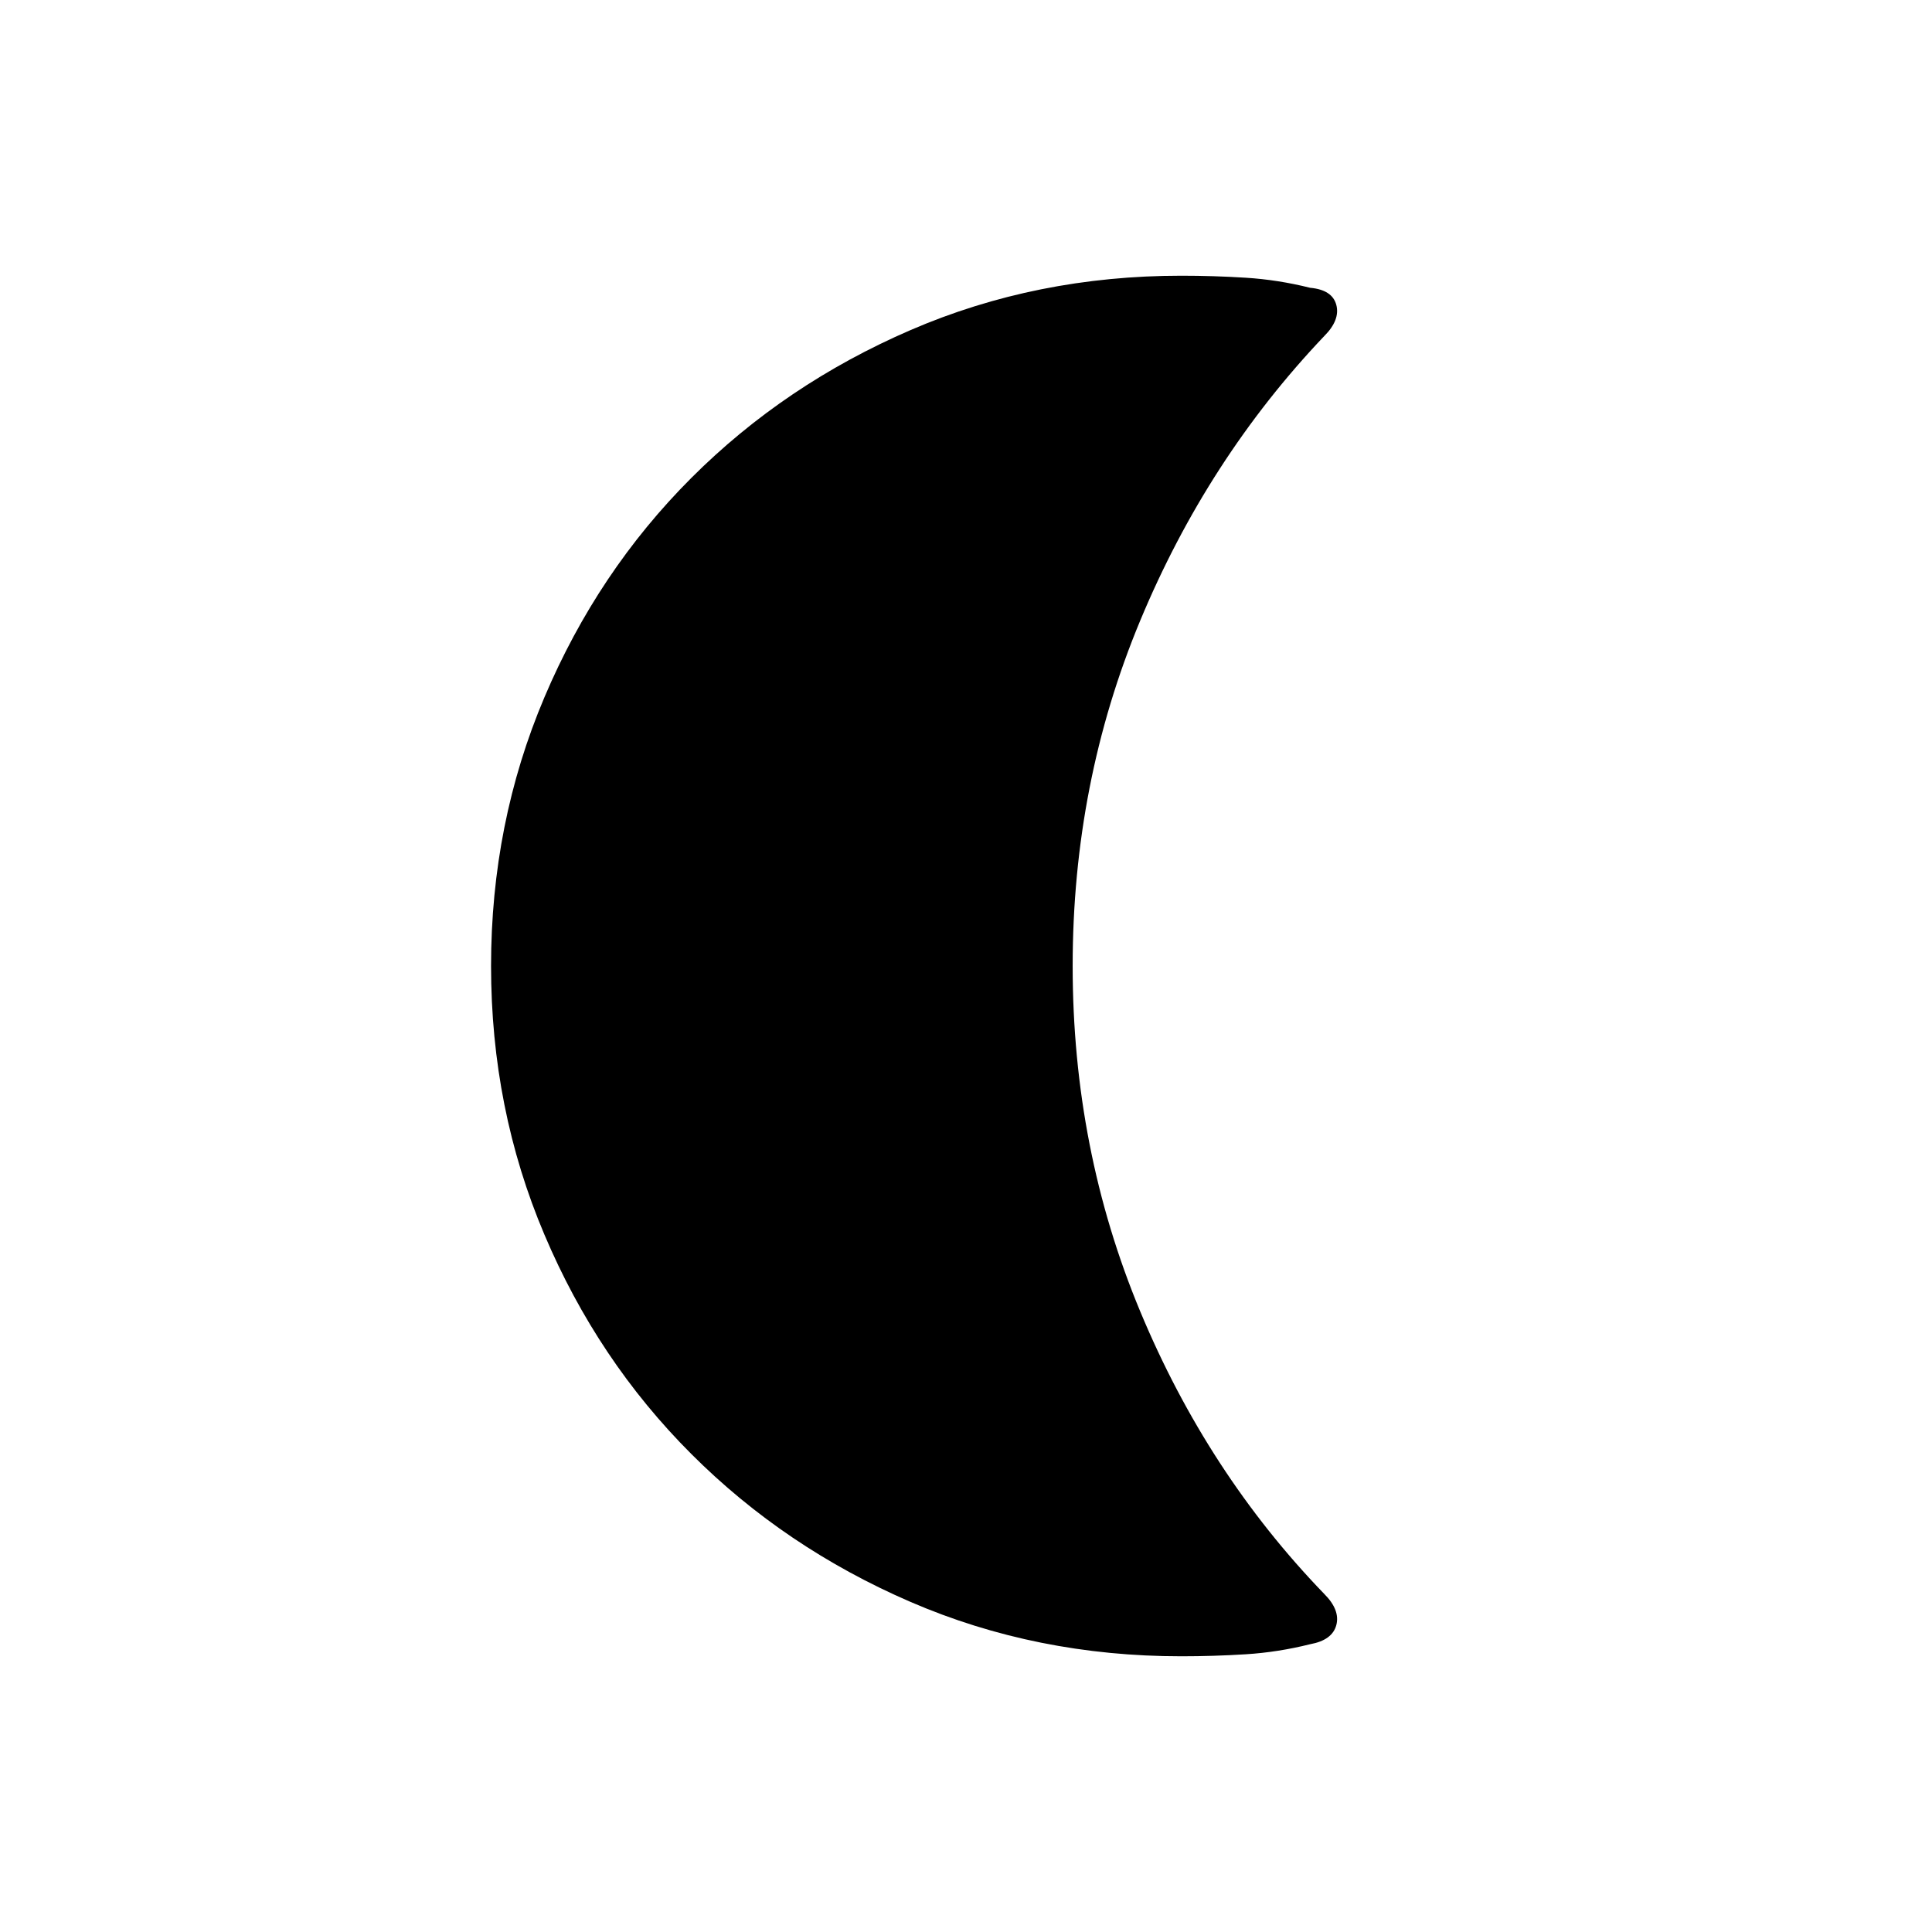 <svg xmlns="http://www.w3.org/2000/svg" height="24" width="24"><path d="M14.675 20.575q-1.8 0-3.363-.675-1.562-.675-2.724-1.838-1.163-1.162-1.825-2.725Q6.1 13.775 6.1 12q0-1.775.663-3.338.662-1.562 1.825-2.725Q9.75 4.775 11.312 4.1q1.563-.675 3.363-.675.4 0 .8.025t.8.125q.275.025.325.212.05.188-.15.388Q15 5.7 14.163 7.712q-.838 2.013-.838 4.288 0 2.275.838 4.288Q15 18.3 16.45 19.8q.2.2.15.388-.05.187-.325.237-.4.1-.8.125-.4.025-.8.025Z"/></svg>